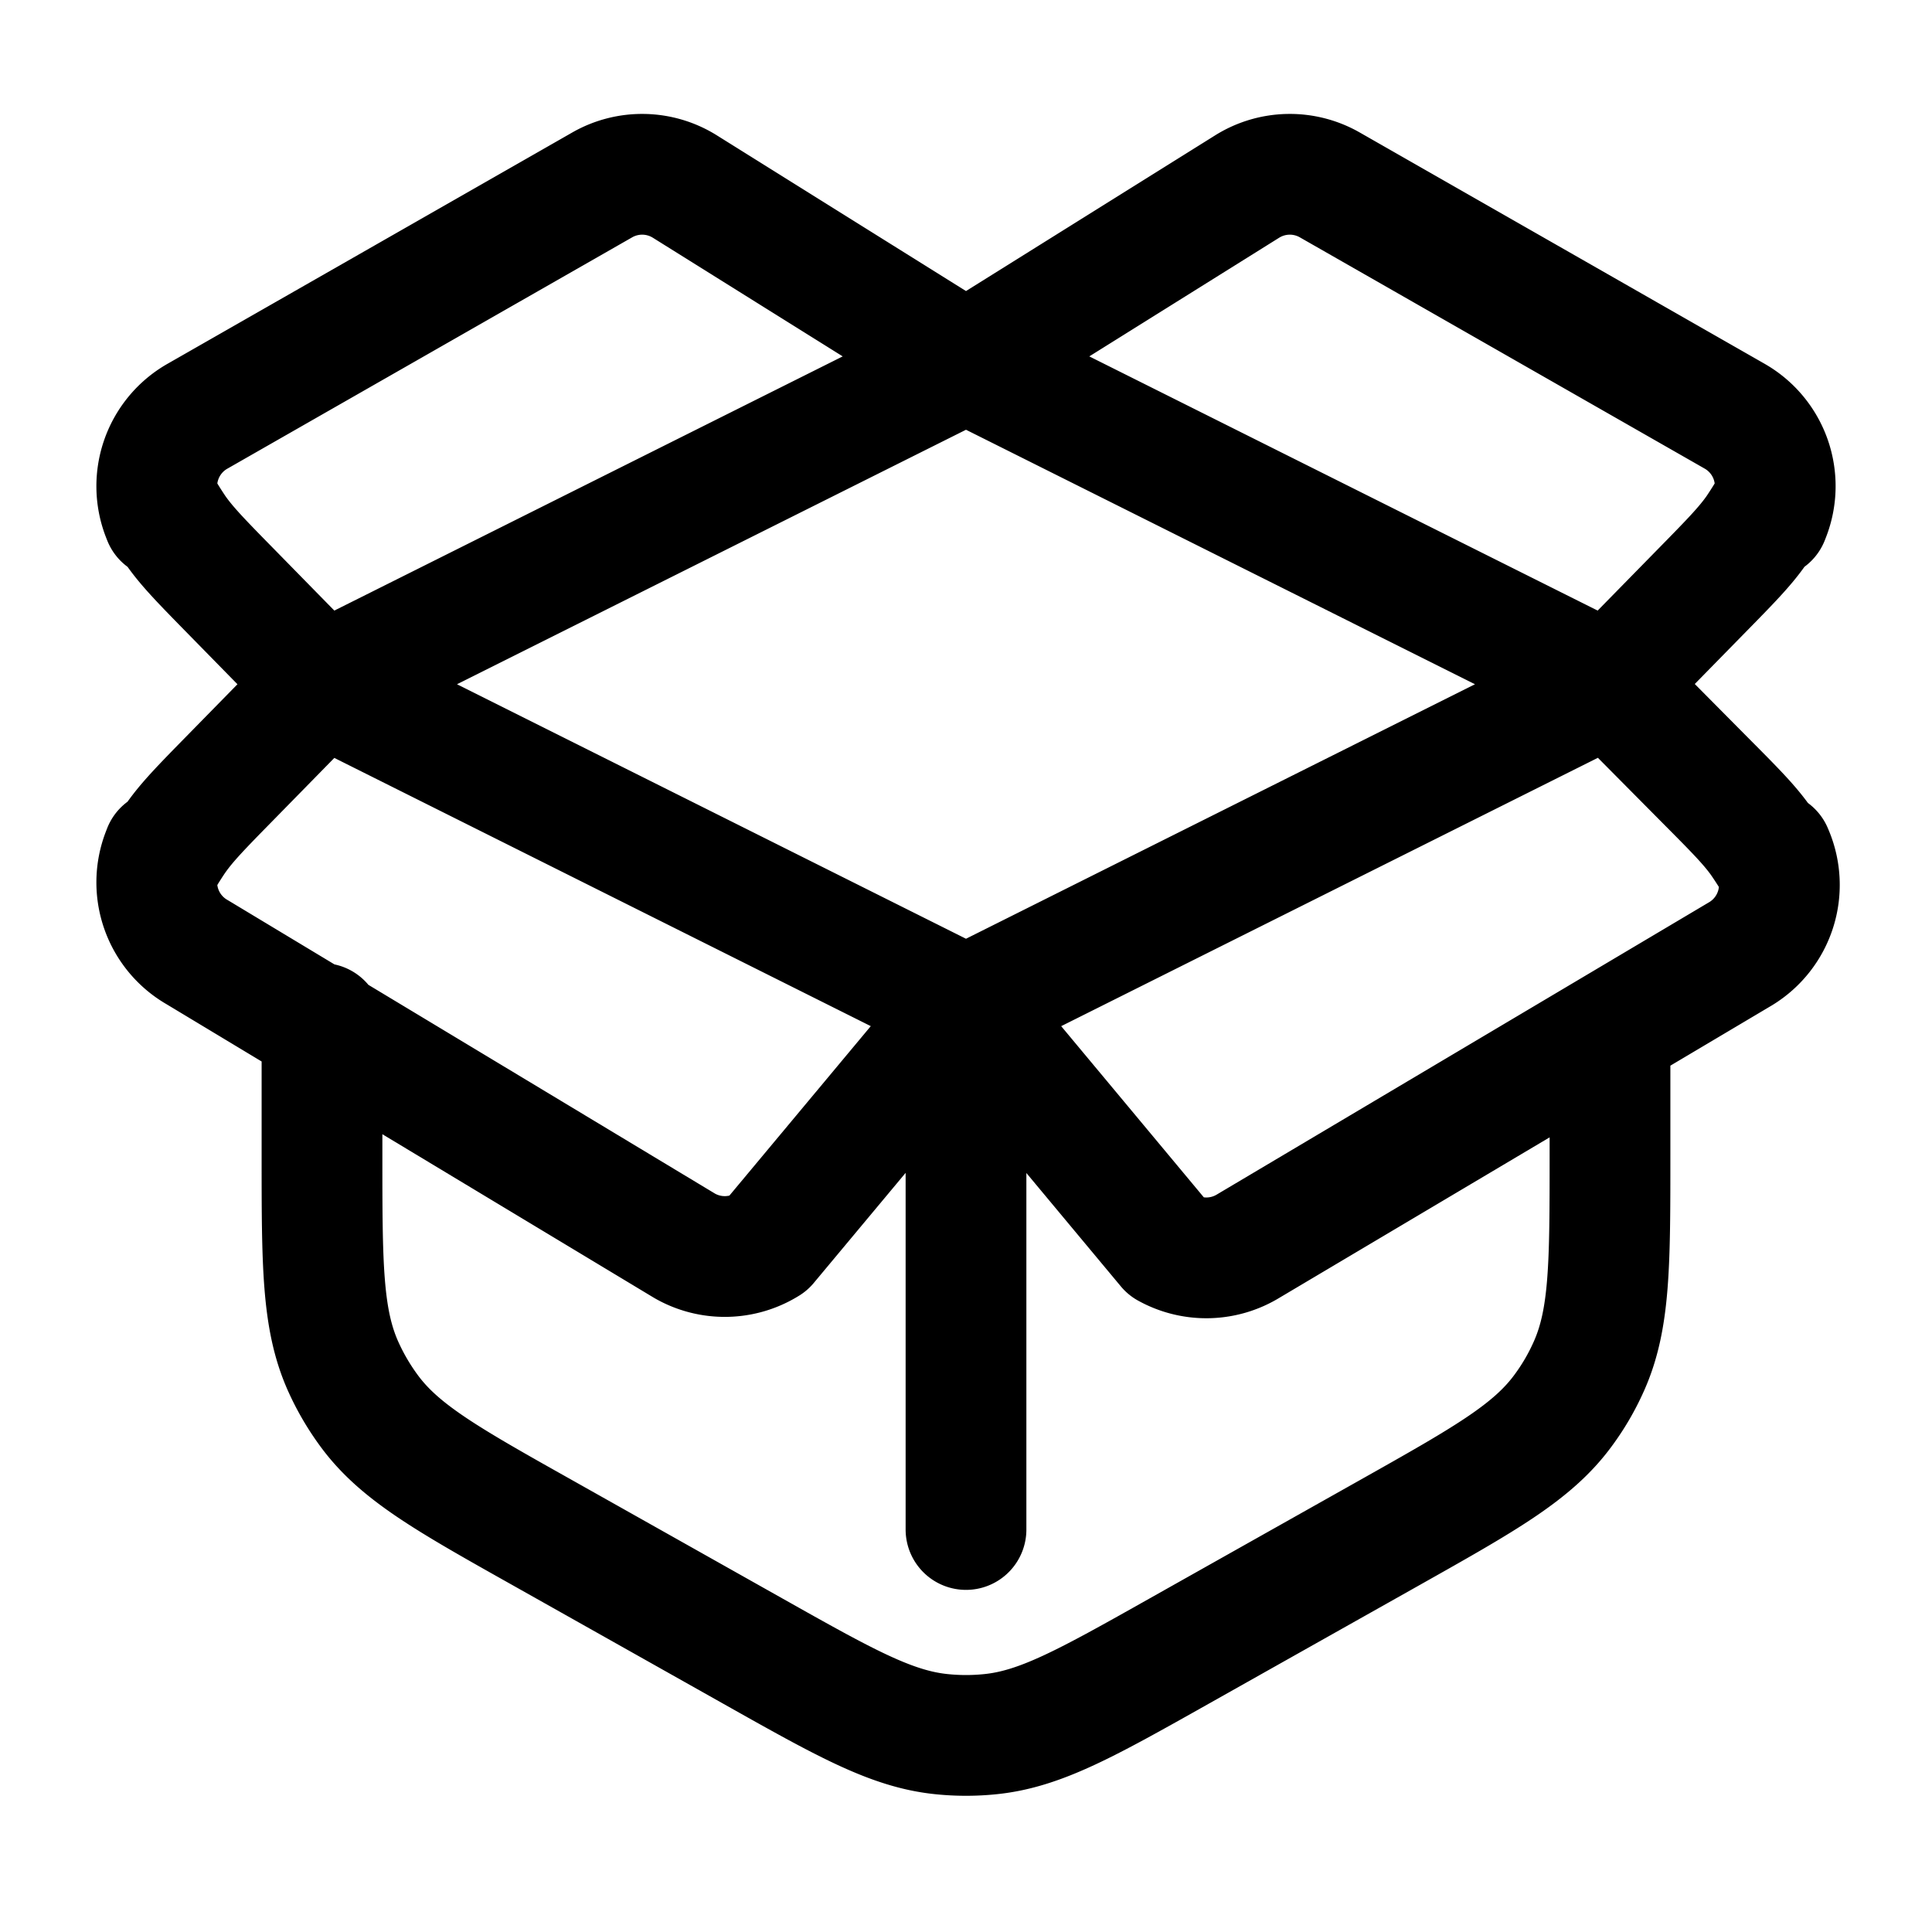 <svg id="boxOpenedIsometric" xmlns="http://www.w3.org/2000/svg" fill="none" viewBox="0 0 24 24"><path stroke="currentColor" stroke-linecap="round" stroke-linejoin="round" stroke-width="1.5" d="M12 12.5V19m0-6.5-2.467 2.957a1 1 0 0 1-1.026.02L2.452 11.83a1 1 0 0 1-.437-1.23c.059-.153-.088.228.037.016.023-.041.105-.168.132-.206.141-.201.322-.386.684-.755L4 8.5m8 4 2.5 3a1 1 0 0 0 1.01-.023l6.117-3.632a1 1 0 0 0 .403-1.23c-.06-.146.089.221-.035.016a5 5 0 0 0-.131-.199c-.14-.194-.317-.373-.672-.73L20 8.5m-8 4-8-4m8 4 8-4M4 12.714v1.628c0 1.365 0 2.048.265 2.636a3 3 0 0 0 .32.547c.382.52.977.854 2.168 1.523l2.6 1.463c1.146.645 1.72.967 2.34 1.031q.307.032.614 0c.62-.064 1.194-.386 2.34-1.031l2.6-1.463c1.19-.67 1.786-1.004 2.168-1.523q.19-.256.32-.547c.265-.588.265-1.27.265-2.636v-1.496M4 8.5 2.868 7.345c-.362-.369-.543-.554-.684-.755a5 5 0 0 1-.132-.206c-.125-.212.022.169-.037.017a1 1 0 0 1 .437-1.23l5.029-2.874a1 1 0 0 1 1.026.02L12 4.5m-8 4 8-4m0 0 3.493-2.183a1 1 0 0 1 1.026-.02l5.029 2.873a1 1 0 0 1 .437 1.23c-.059.153.088-.228-.037-.016a5 5 0 0 1-.132.206c-.141.201-.322.386-.684.755L20 8.5m-8-4 8 4" /></svg>